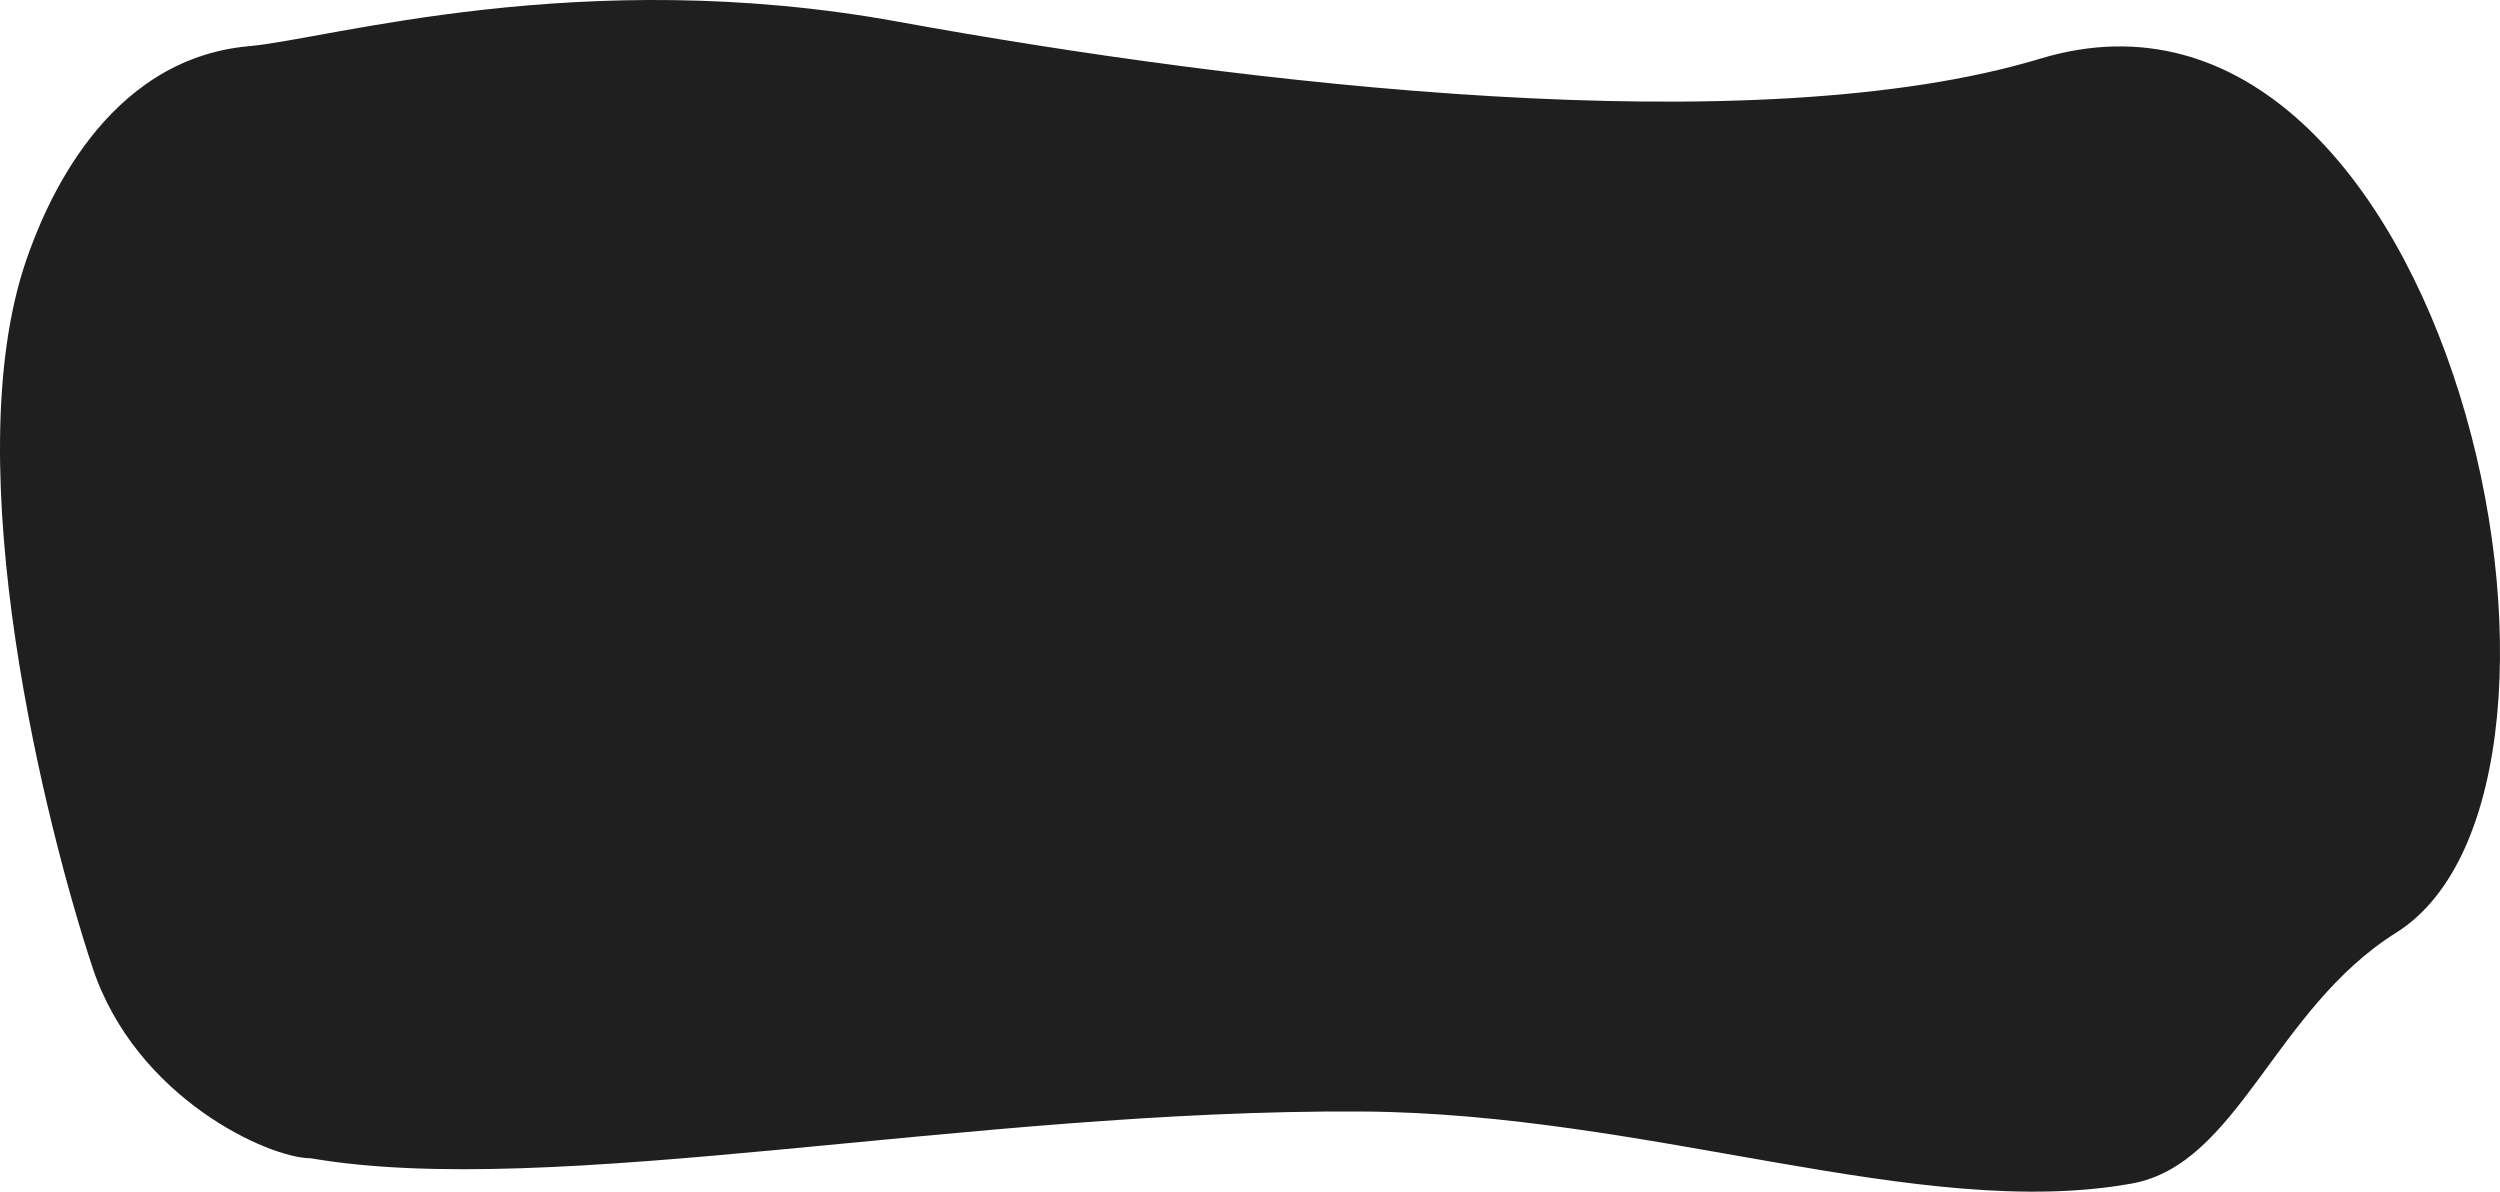 <svg xmlns="http://www.w3.org/2000/svg" width="1443.682" height="688.152" viewBox="0 0 1443.682 688.152"><path d="M1664.89,848.14c-70.33,44.07-91.08,133.74-152.69,144.86-122.13,22-278-40.6-444.8-41.6-226.78-1.36-466.93,51.08-606.8,27-24.05,0-101-34.62-126-110.2-26.42-79.87-79.34-288.23-38.4-408,10.57-30.91,45.1-116.54,128.8-124,46.45-4.14,191.73-47.45,374.4-14.2,200.31,36.47,494.86,71.31,660,21.4C1695.65,272,1800.28,763.29,1664.89,848.14Z" transform="translate(-281.185 -309.531)" fill="#1f1f1f"/></svg>
